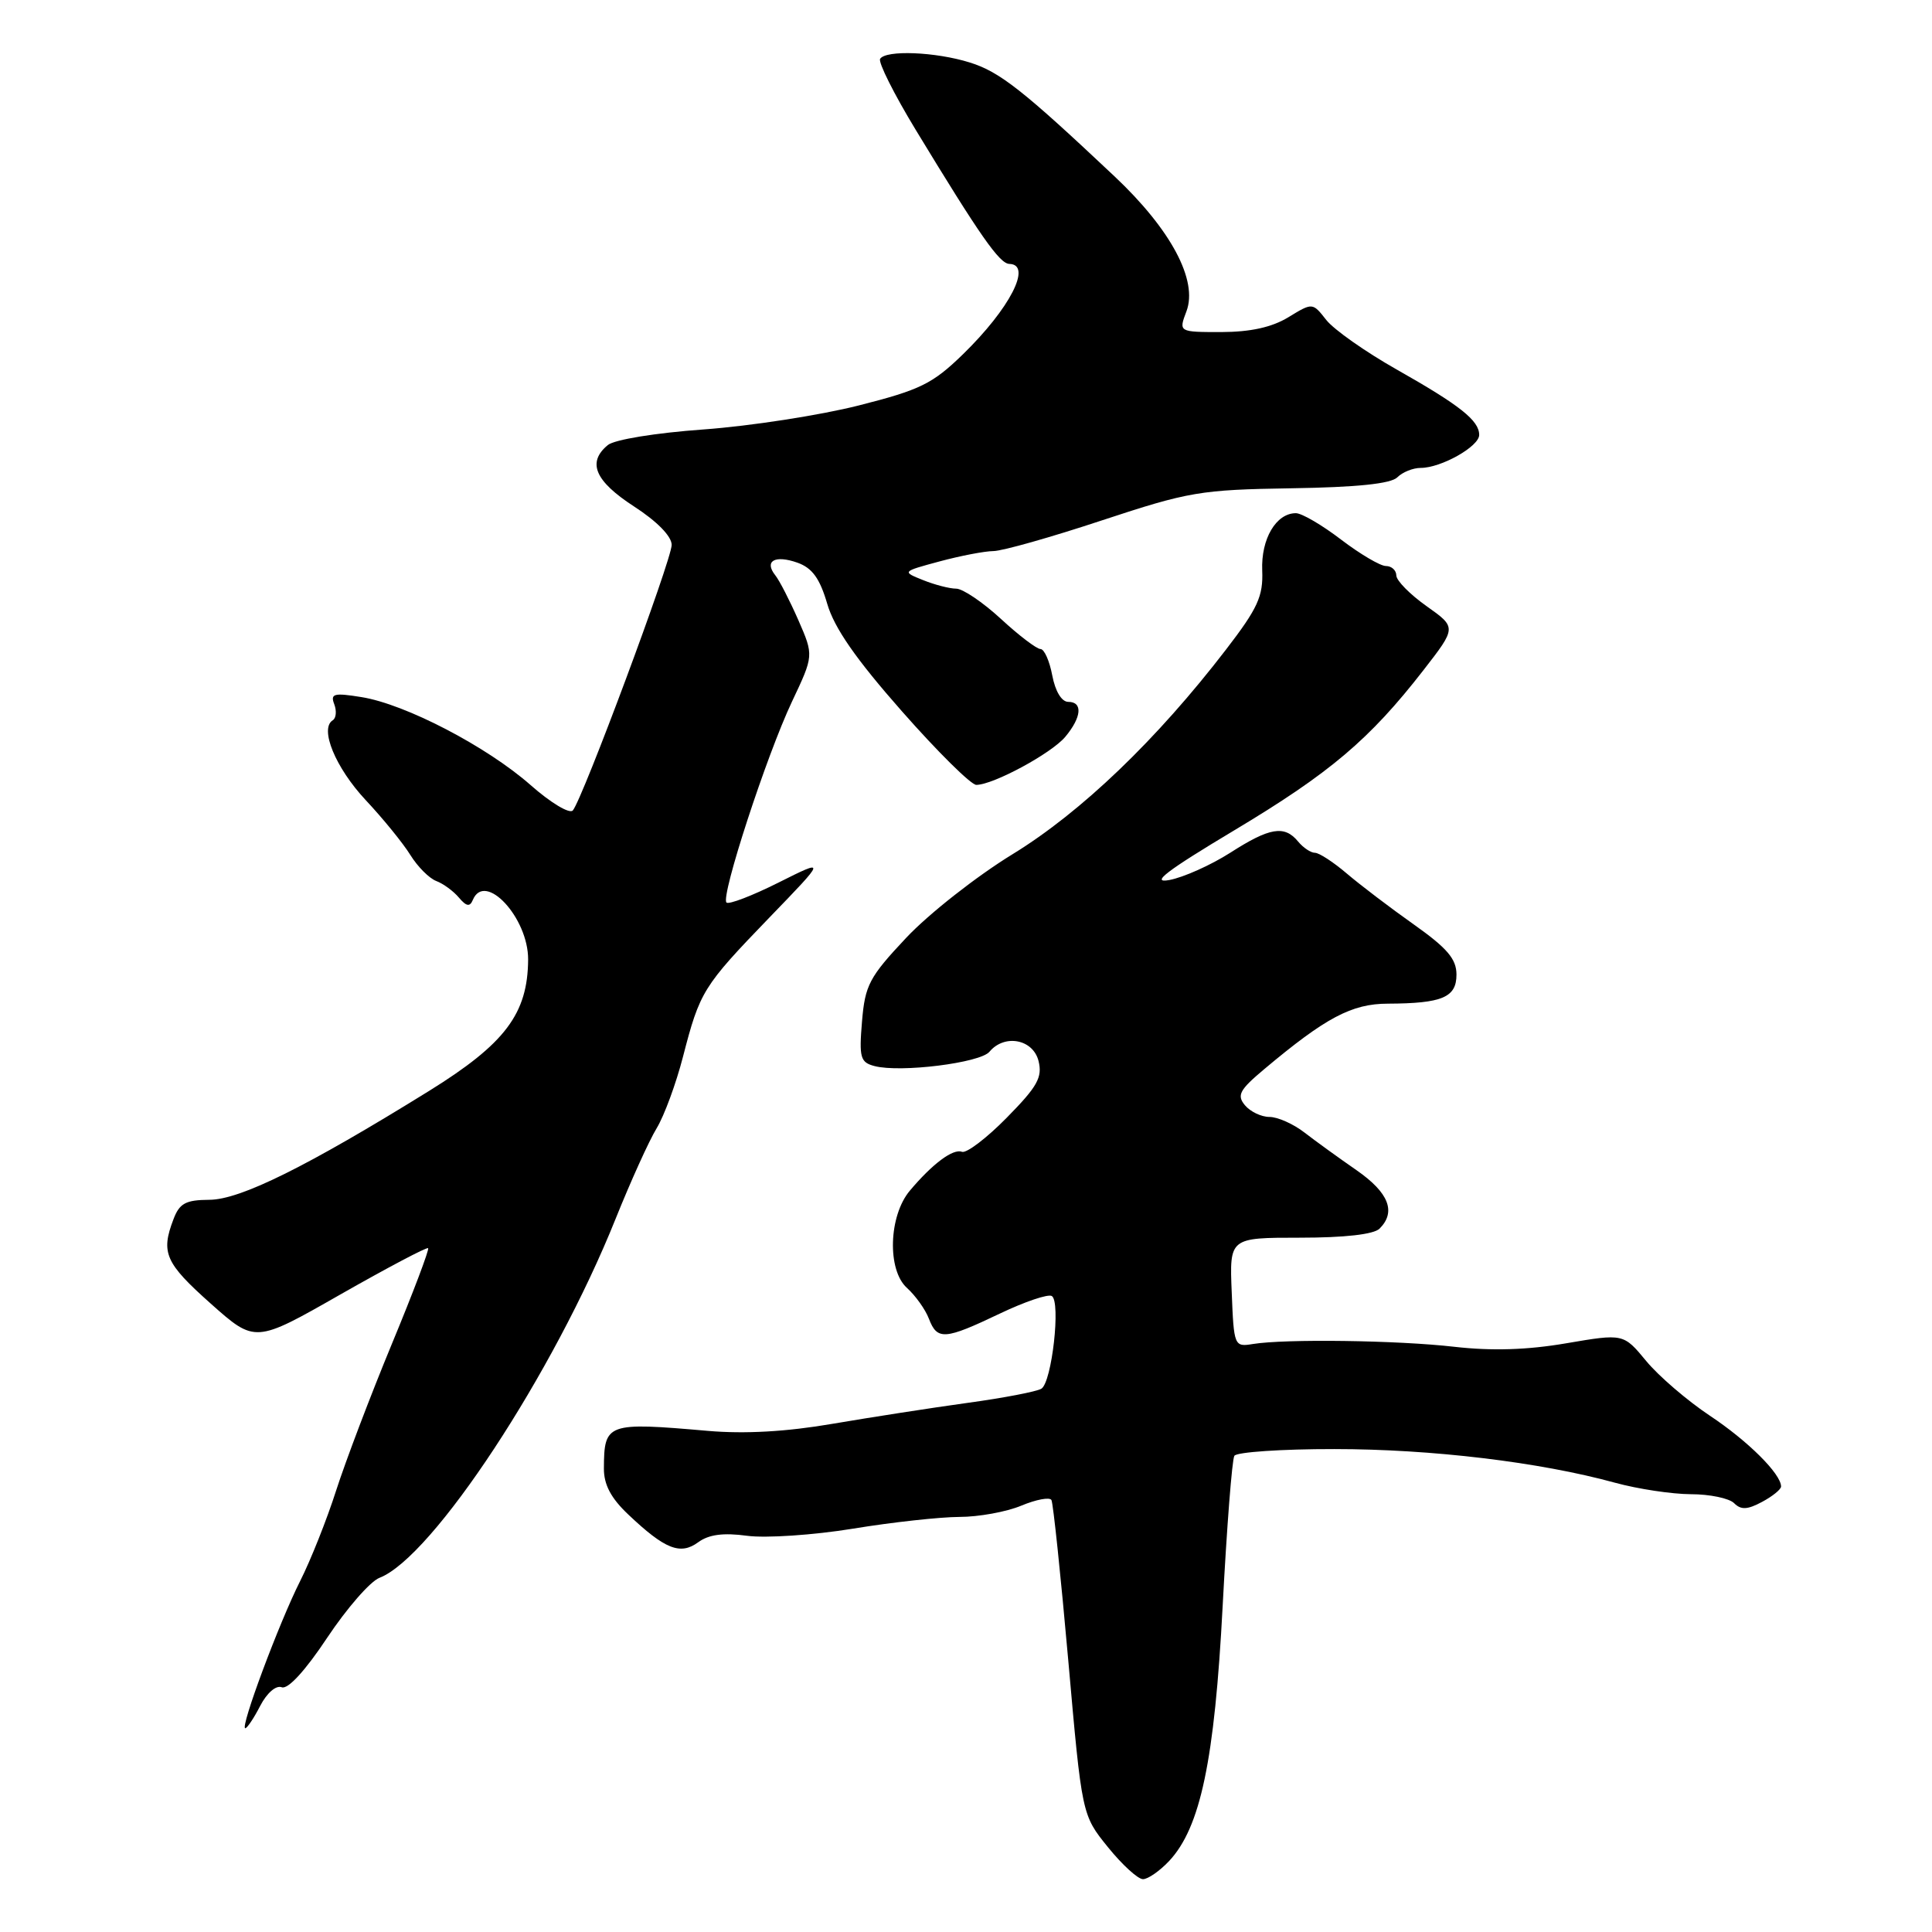 <?xml version="1.0" encoding="UTF-8" standalone="no"?>
<!DOCTYPE svg PUBLIC "-//W3C//DTD SVG 1.1//EN" "http://www.w3.org/Graphics/SVG/1.1/DTD/svg11.dtd" >
<svg xmlns="http://www.w3.org/2000/svg" xmlns:xlink="http://www.w3.org/1999/xlink" version="1.1" viewBox="0 0 256 256">
 <g >
 <path fill="currentColor"
d=" M 154.90 246.61 C 159.07 242.17 160.94 233.26 162.01 212.78 C 162.56 202.34 163.25 193.40 163.56 192.90 C 163.87 192.41 169.83 192.00 176.81 192.01 C 189.69 192.01 204.02 193.73 214.00 196.47 C 217.03 197.30 221.55 197.98 224.05 197.99 C 226.55 197.99 229.13 198.53 229.78 199.18 C 230.69 200.09 231.54 200.05 233.48 199.01 C 234.87 198.27 236.00 197.35 236.00 196.97 C 236.00 195.30 231.60 190.93 226.57 187.59 C 223.58 185.60 219.78 182.34 218.13 180.34 C 215.12 176.70 215.12 176.70 207.55 177.99 C 202.37 178.88 197.68 179.02 192.74 178.46 C 185.18 177.59 170.30 177.39 166.00 178.09 C 163.55 178.49 163.49 178.36 163.21 171.25 C 162.91 164.00 162.91 164.00 172.26 164.00 C 178.19 164.00 182.04 163.56 182.80 162.80 C 185.03 160.57 184.02 158.03 179.75 155.06 C 177.41 153.44 174.30 151.19 172.84 150.06 C 171.38 148.93 169.30 148.00 168.21 148.00 C 167.13 148.00 165.67 147.30 164.96 146.45 C 163.86 145.13 164.24 144.42 167.48 141.70 C 175.66 134.83 179.11 133.00 183.90 132.99 C 191.10 132.96 193.00 132.16 192.99 129.13 C 192.99 127.07 191.76 125.63 187.34 122.50 C 184.23 120.30 180.23 117.26 178.46 115.75 C 176.69 114.24 174.79 113.00 174.24 113.00 C 173.69 113.00 172.68 112.33 172.00 111.50 C 170.19 109.31 168.24 109.64 163.02 112.99 C 160.45 114.63 156.82 116.26 154.93 116.61 C 152.38 117.07 154.58 115.39 163.50 110.05 C 176.23 102.43 181.47 97.99 188.60 88.82 C 193.01 83.14 193.01 83.14 189.03 80.32 C 186.84 78.77 185.03 76.94 185.02 76.25 C 185.01 75.56 184.39 75.00 183.64 75.00 C 182.90 75.00 180.22 73.42 177.70 71.50 C 175.18 69.57 172.49 68.00 171.71 68.00 C 169.09 68.00 167.08 71.41 167.25 75.59 C 167.39 79.01 166.66 80.60 162.46 86.06 C 153.29 98.00 143.27 107.61 134.18 113.18 C 129.41 116.10 123.06 121.09 120.08 124.26 C 115.18 129.47 114.62 130.53 114.22 135.36 C 113.82 140.15 114.00 140.77 115.88 141.26 C 119.31 142.16 129.89 140.84 131.11 139.36 C 133.10 136.98 136.88 137.69 137.61 140.58 C 138.15 142.75 137.47 143.97 133.40 148.10 C 130.73 150.82 128.05 152.85 127.46 152.62 C 126.28 152.17 123.55 154.21 120.55 157.78 C 117.75 161.12 117.54 168.28 120.17 170.65 C 121.30 171.67 122.62 173.51 123.09 174.75 C 124.19 177.62 125.19 177.54 132.50 174.05 C 135.79 172.48 138.89 171.43 139.37 171.73 C 140.58 172.48 139.38 183.15 137.99 184.01 C 137.38 184.39 132.96 185.24 128.19 185.89 C 123.41 186.55 115.37 187.80 110.32 188.66 C 104.23 189.71 98.69 190.02 93.82 189.60 C 80.42 188.43 80.05 188.56 80.02 194.55 C 80.00 196.71 80.95 198.51 83.25 200.68 C 88.11 205.29 90.15 206.09 92.51 204.36 C 93.91 203.33 95.83 203.07 99.00 203.50 C 101.47 203.83 107.78 203.41 113.00 202.56 C 118.22 201.70 124.58 201.01 127.13 201.00 C 129.67 201.00 133.36 200.33 135.32 199.51 C 137.29 198.69 139.08 198.35 139.32 198.76 C 139.55 199.17 140.55 208.72 141.55 220.00 C 143.36 240.50 143.36 240.50 146.80 244.75 C 148.69 247.09 150.78 249.00 151.45 249.00 C 152.11 249.00 153.66 247.92 154.90 246.61 Z  M 34.48 226.03 C 35.37 224.32 36.57 223.28 37.33 223.57 C 38.15 223.89 40.46 221.37 43.36 217.00 C 45.95 213.11 49.06 209.54 50.28 209.07 C 57.31 206.37 73.37 181.95 81.57 161.50 C 83.56 156.55 86.00 151.15 87.01 149.50 C 88.01 147.85 89.58 143.59 90.50 140.02 C 92.74 131.36 93.14 130.71 101.90 121.63 C 109.50 113.77 109.50 113.77 103.15 116.95 C 99.66 118.70 96.55 119.89 96.26 119.59 C 95.47 118.80 101.57 100.10 104.94 92.97 C 107.83 86.86 107.83 86.86 105.79 82.18 C 104.66 79.61 103.29 76.93 102.73 76.23 C 101.22 74.33 102.68 73.50 105.67 74.56 C 107.63 75.26 108.63 76.65 109.61 80.00 C 110.54 83.20 113.39 87.31 119.51 94.25 C 124.23 99.61 128.67 104.00 129.36 104.00 C 131.60 104.00 139.30 99.84 141.15 97.64 C 143.33 95.03 143.50 93.00 141.55 93.00 C 140.67 93.00 139.83 91.60 139.43 89.50 C 139.07 87.58 138.37 86.00 137.87 86.00 C 137.37 86.00 135.00 84.20 132.62 82.00 C 130.23 79.80 127.57 78.00 126.70 78.00 C 125.84 78.00 123.86 77.49 122.32 76.87 C 119.50 75.74 119.50 75.74 124.50 74.39 C 127.25 73.65 130.46 73.03 131.64 73.02 C 132.82 73.01 139.29 71.18 146.02 68.95 C 157.50 65.16 159.06 64.89 171.08 64.70 C 179.76 64.57 184.30 64.10 185.15 63.25 C 185.84 62.56 187.23 62.00 188.25 62.00 C 190.96 62.00 196.00 59.16 196.00 57.63 C 196.00 55.72 193.46 53.71 185.03 48.94 C 180.93 46.62 176.75 43.68 175.74 42.40 C 173.92 40.08 173.92 40.08 170.71 42.04 C 168.52 43.37 165.69 43.99 161.84 44.00 C 156.17 44.00 156.17 44.00 157.21 41.25 C 158.76 37.15 155.15 30.40 147.66 23.35 C 135.57 11.96 132.46 9.51 128.50 8.28 C 123.96 6.86 117.37 6.60 116.62 7.80 C 116.35 8.25 118.46 12.46 121.31 17.16 C 129.87 31.26 132.44 34.94 133.75 34.97 C 136.82 35.05 133.81 40.89 127.60 46.94 C 123.57 50.86 121.94 51.66 113.77 53.73 C 108.67 55.02 99.45 56.45 93.28 56.90 C 86.86 57.36 81.40 58.25 80.53 58.98 C 77.77 61.27 78.83 63.74 84.00 67.10 C 87.05 69.07 89.00 71.06 89.00 72.20 C 89.00 74.19 77.19 105.90 75.90 107.39 C 75.47 107.88 72.96 106.37 70.31 104.03 C 64.51 98.92 53.72 93.30 47.90 92.37 C 44.25 91.78 43.75 91.91 44.29 93.31 C 44.63 94.21 44.54 95.16 44.09 95.44 C 42.31 96.54 44.45 101.72 48.44 106.00 C 50.76 108.47 53.43 111.76 54.38 113.30 C 55.34 114.85 56.88 116.39 57.81 116.74 C 58.74 117.09 60.09 118.08 60.81 118.94 C 61.80 120.11 62.26 120.19 62.65 119.25 C 64.25 115.40 70.01 121.61 69.98 127.15 C 69.93 134.33 66.93 138.30 56.86 144.55 C 40.66 154.59 31.83 158.97 27.73 158.98 C 24.60 159.00 23.78 159.44 22.98 161.57 C 21.29 166.00 21.89 167.36 27.93 172.74 C 33.81 177.97 33.81 177.97 45.11 171.52 C 51.33 167.98 56.55 165.22 56.73 165.39 C 56.90 165.57 54.74 171.29 51.91 178.11 C 49.09 184.92 45.78 193.65 44.54 197.50 C 43.31 201.35 41.16 206.75 39.77 209.50 C 37.00 214.98 31.77 229.00 32.50 229.00 C 32.74 229.00 33.64 227.67 34.48 226.03 Z "/>
</g>
</svg>